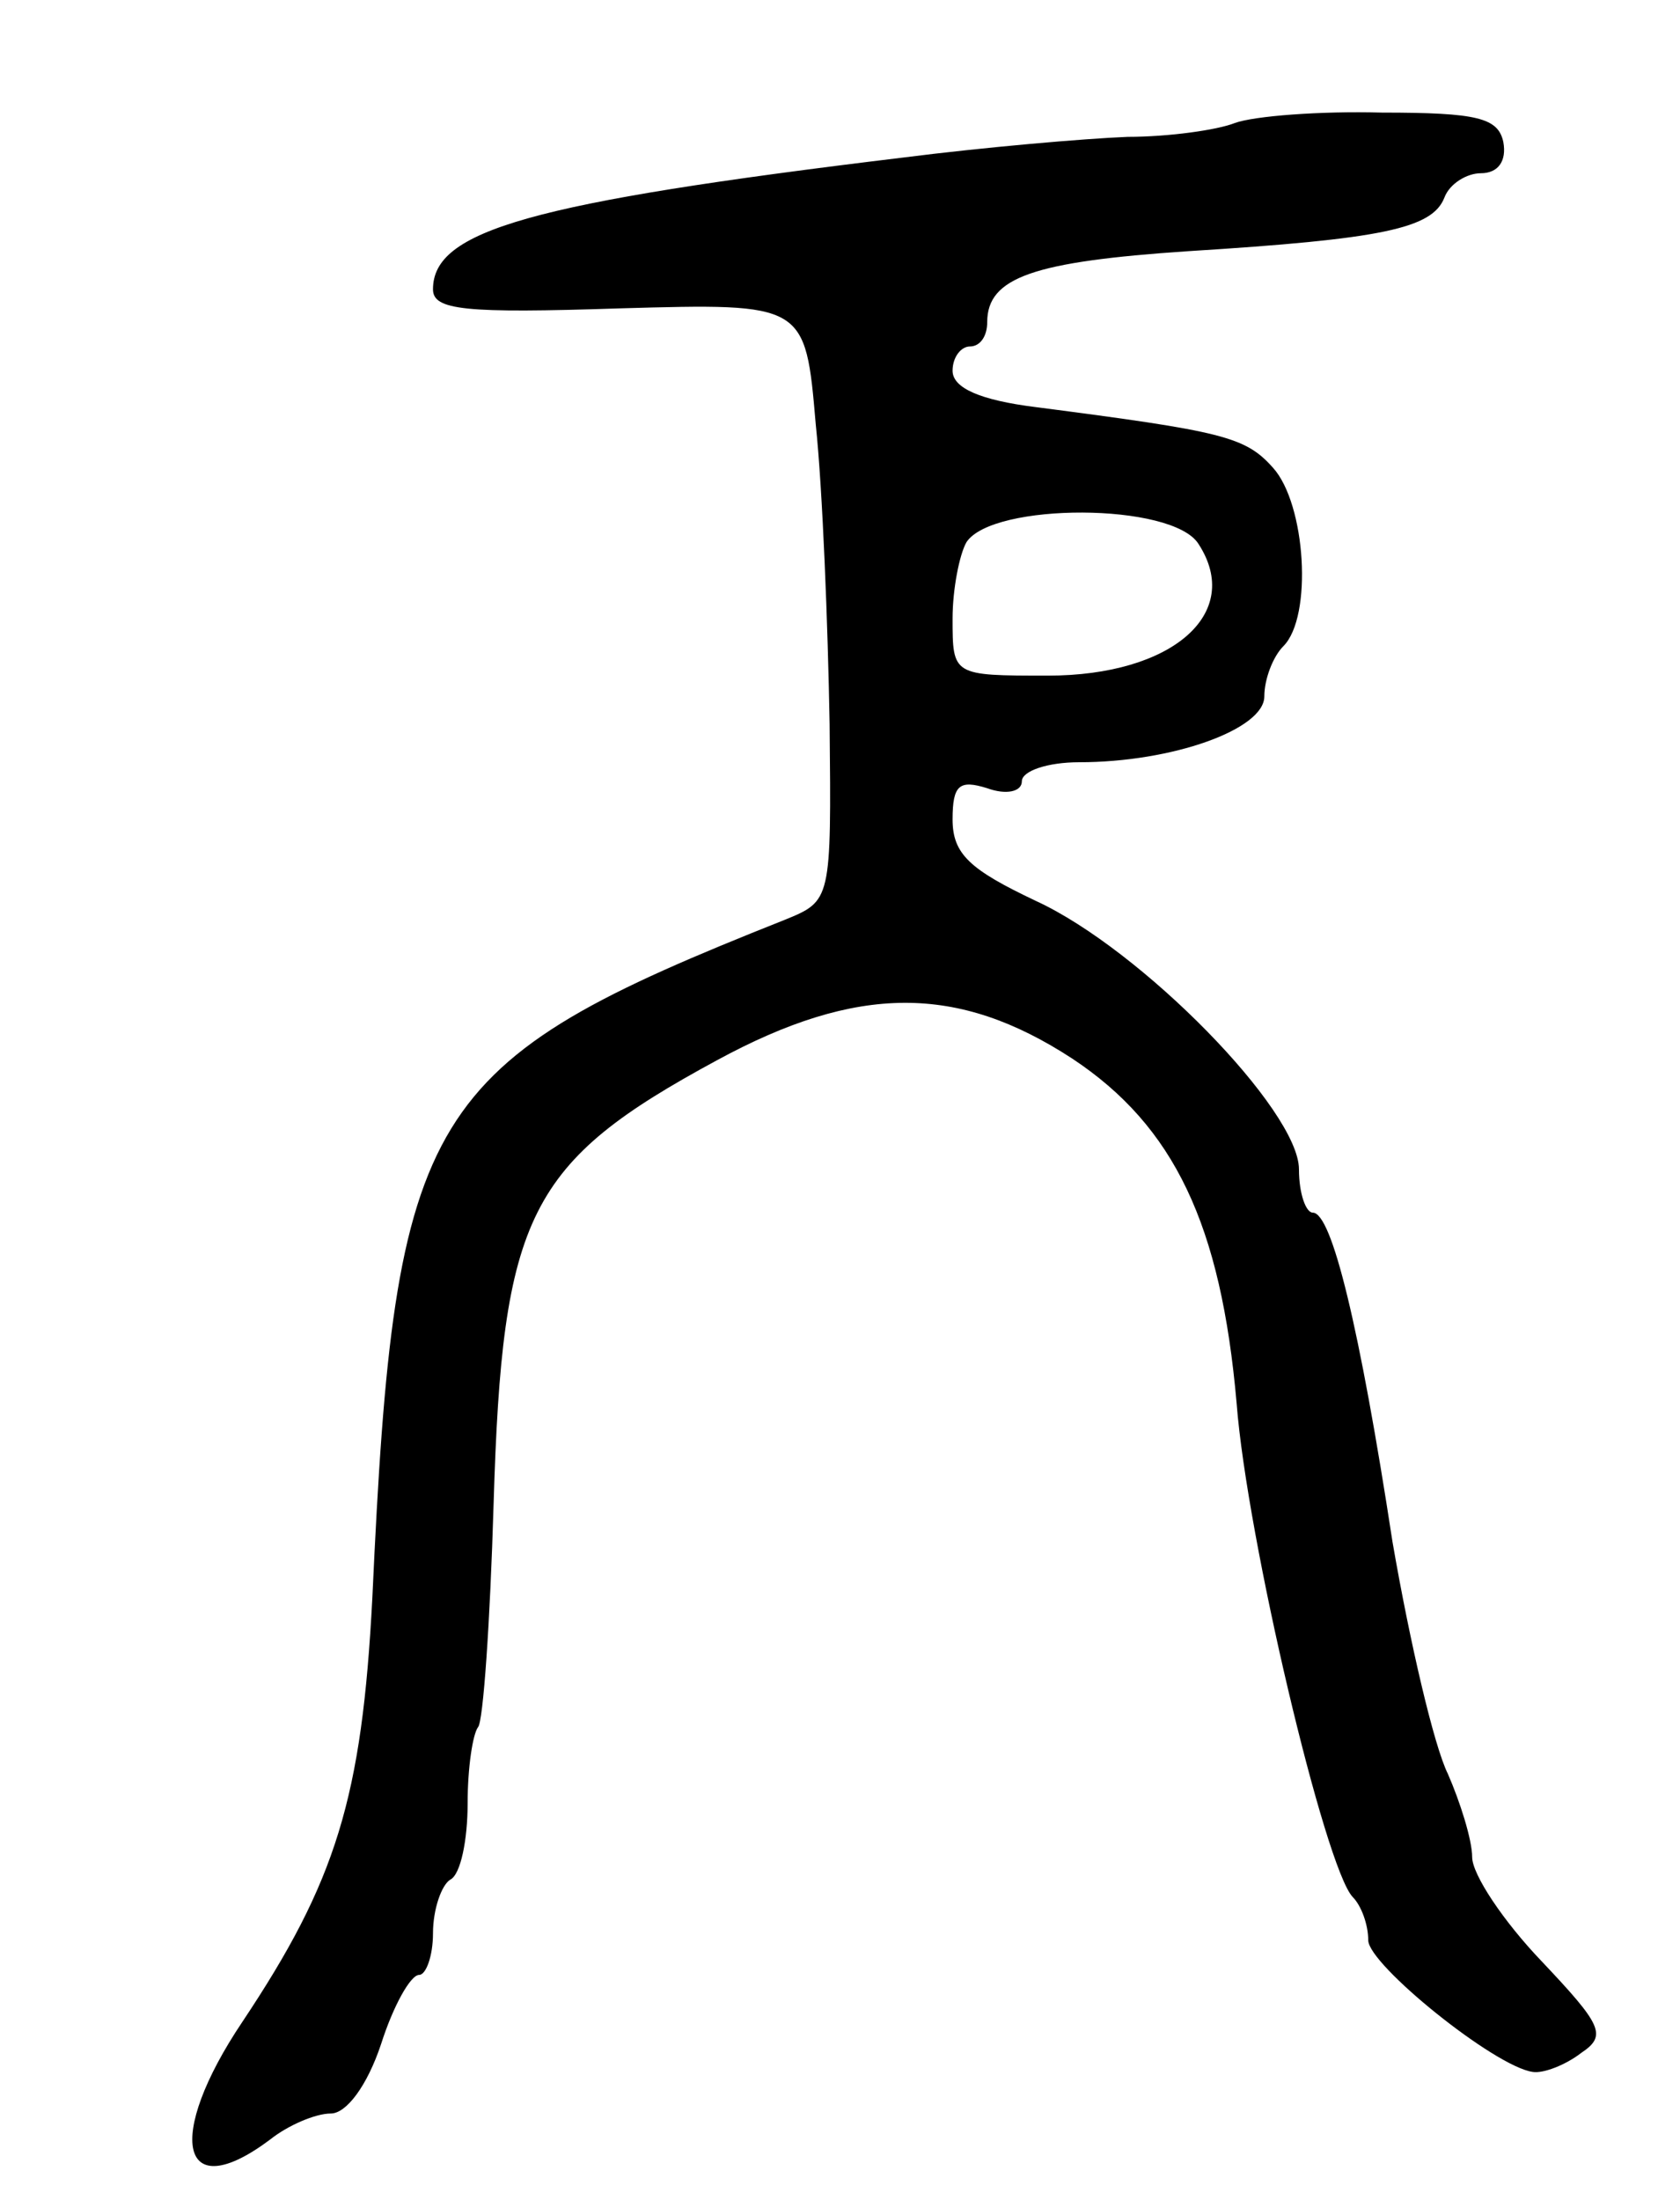 <svg version="1.0" xmlns="http://www.w3.org/2000/svg"
 width="97pt" height="127pt" viewBox="0 0 97 127"
 preserveAspectRatio="xMidYMid meet">
<g transform="translate(0,127) scale(0.1,-0.1)"
fill="#000000" stroke="none">
<path d="M713 1199 c-10 -4 -38 -8 -62 -8 -25 -1 -83 -6 -130 -12 -215 -26
-271 -42 -271 -76 0 -12 18 -14 108 -11 107 3 107 3 113 -67 4 -38 7 -116 8
-173 1 -102 1 -102 -26 -113 -209 -83 -225 -108 -238 -391 -6 -116 -21 -164
-75 -245 -45 -67 -36 -107 16 -68 10 8 26 15 35 15 9 0 21 16 29 40 7 22 17
40 22 40 4 0 8 11 8 24 0 14 5 28 10 31 6 3 10 23 10 44 0 21 3 40 6 44 3 3 7
61 9 129 5 167 20 197 129 256 81 44 139 44 205 1 59 -39 86 -96 95 -199 6
-78 51 -268 67 -285 5 -5 9 -16 9 -25 0 -14 73 -73 95 -76 6 -1 19 4 28 11 15
10 12 16 -23 53 -22 23 -40 50 -40 60 0 10 -7 32 -14 48 -8 16 -22 76 -32 134
-19 124 -35 190 -46 190 -4 0 -8 11 -8 25 0 34 -91 127 -152 155 -38 18 -48
27 -48 47 0 20 4 23 20 18 11 -4 20 -2 20 4 0 6 15 11 33 11 54 0 107 19 107
38 0 10 5 23 11 29 17 17 13 82 -6 103 -16 18 -29 21 -137 35 -32 4 -48 11
-48 21 0 8 5 14 10 14 6 0 10 6 10 14 0 26 27 35 116 41 112 7 141 13 148 31
3 8 13 14 21 14 10 0 15 7 13 18 -3 14 -15 17 -70 17 -36 1 -74 -2 -85 -6z
m-21 -243 c26 -40 -15 -76 -87 -76 -55 0 -55 0 -55 33 0 17 4 37 8 44 15 23
119 23 134 -1z"/>
</g>
</svg>
